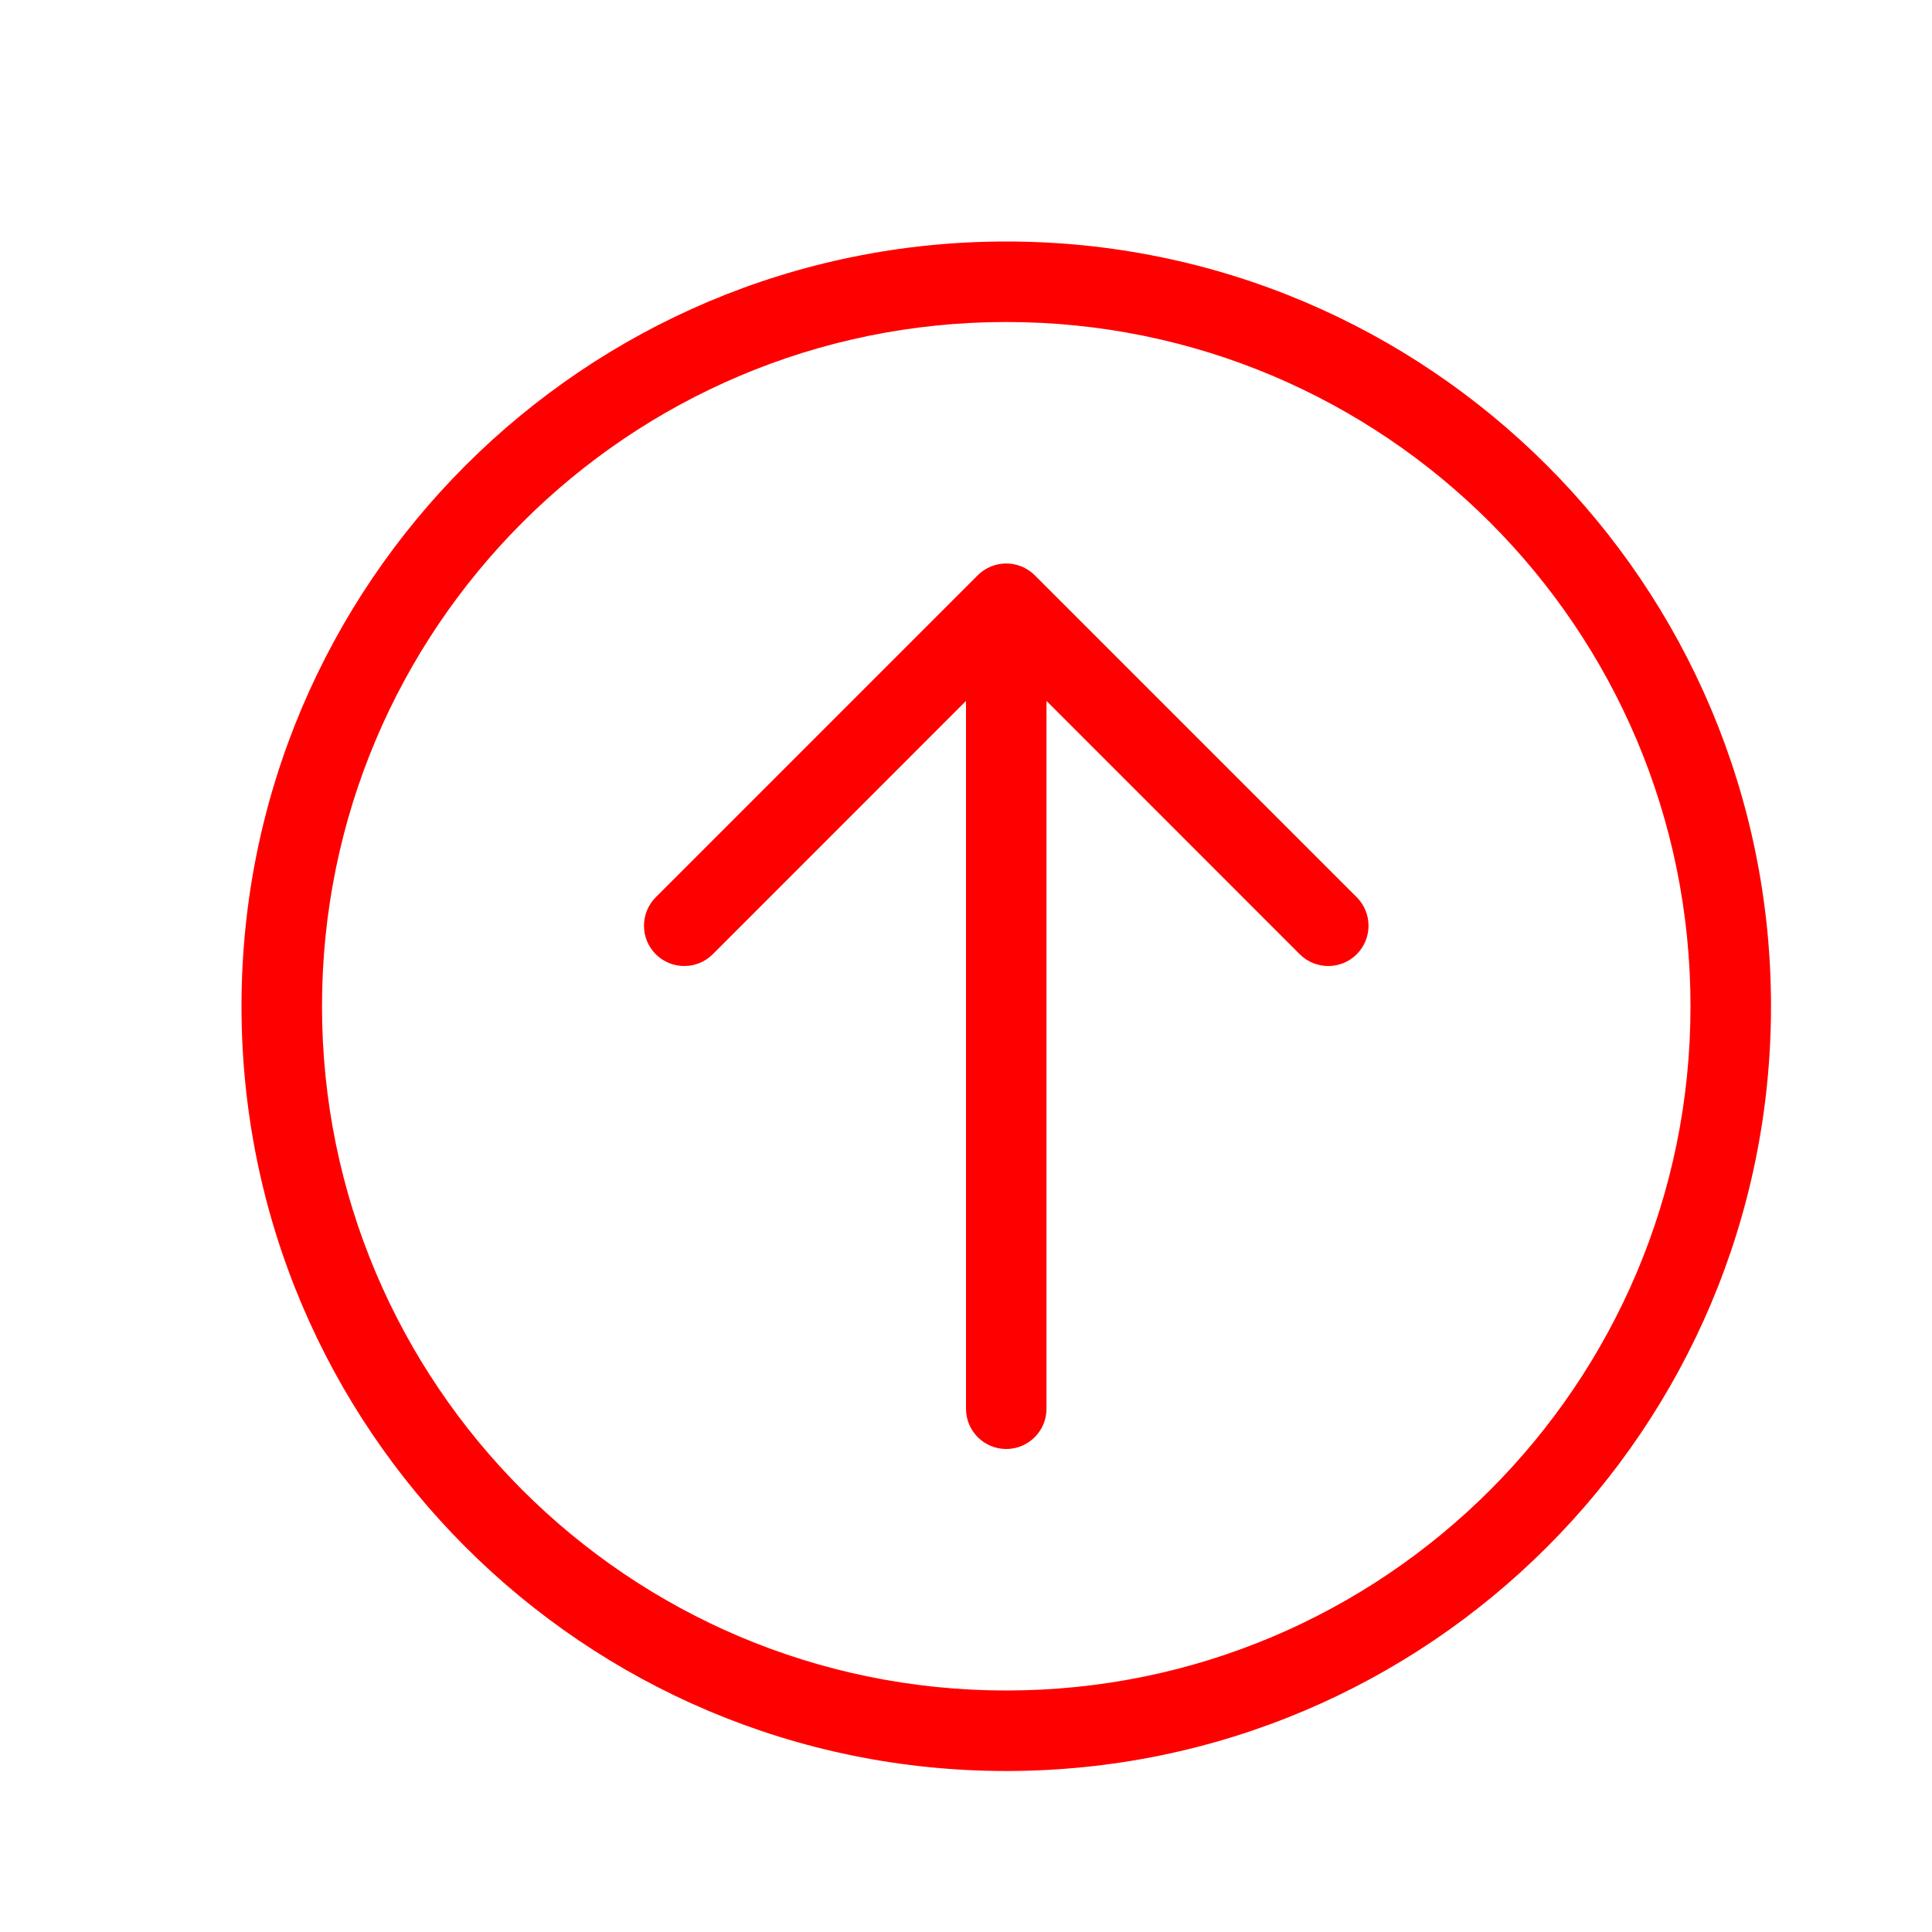 <svg xmlns="http://www.w3.org/2000/svg" width="30" height="30" viewBox="0 0 24 24" fill="red">
  <path d="M13,8.707 L13,17.5 C13,17.776 12.776,18 12.5,18 C12.224,18 12,17.776 12,17.5 L12,8.707 L8.854,11.854 C8.658,12.049 8.342,12.049 8.146,11.854 C7.951,11.658 7.951,11.342 8.146,11.146 L12.146,7.146 C12.342,6.951 12.658,6.951 12.854,7.146 L16.854,11.146 C17.049,11.342 17.049,11.658 16.854,11.854 C16.658,12.049 16.342,12.049 16.146,11.854 L13,8.707 Z M22,12.5 C22,17.747 17.747,22 12.5,22 C7.253,22 3,17.747 3,12.5 C3,7.253 7.253,3 12.5,3 C17.747,3 22,7.253 22,12.5 Z M21,12.5 C21,7.806 17.194,4 12.5,4 C7.806,4 4,7.806 4,12.5 C4,17.194 7.806,21 12.5,21 C17.194,21 21,17.194 21,12.5 Z"/>
</svg>
